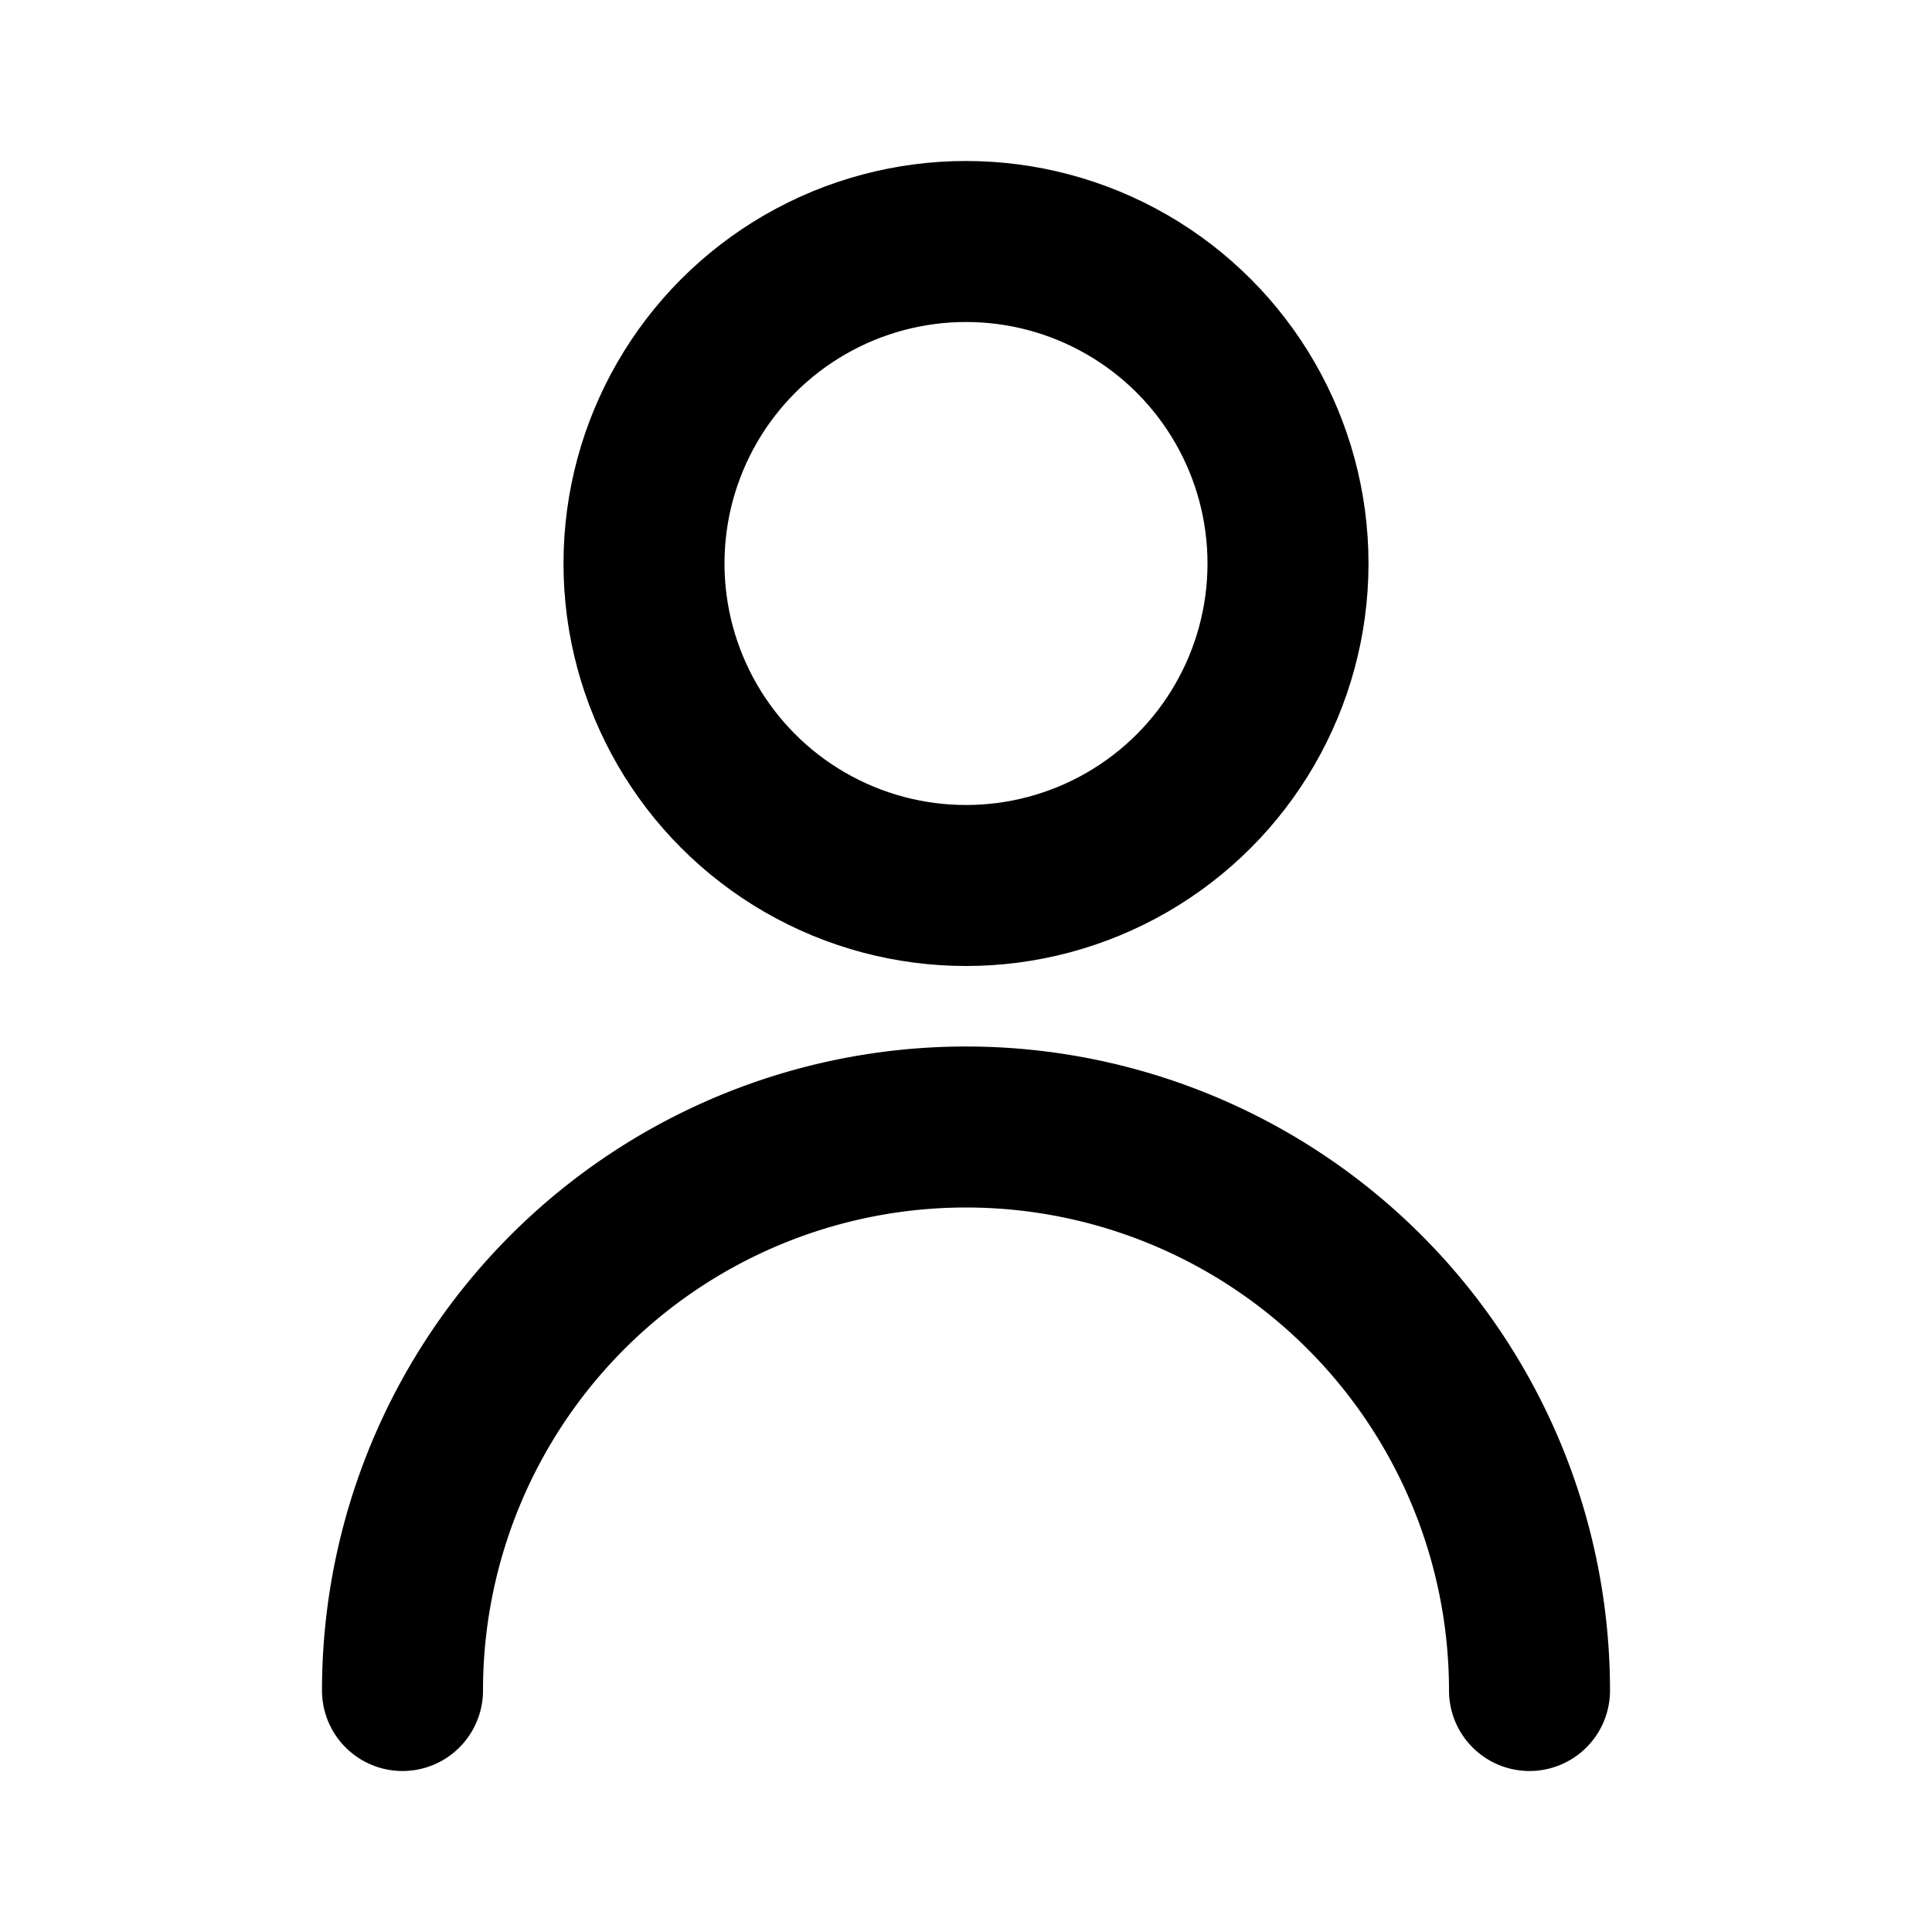 <svg xmlns="http://www.w3.org/2000/svg" viewBox="0 0 24 24" fill="none"
  stroke="currentColor" stroke-width="2" stroke-linecap="round" stroke-linejoin="round" role="img" aria-labelledby="t">
  <title id="t">User</title>

  <circle cx="12" cy="7" r="4"/>
  <path d="M5 21a7 7 0 0 1 14 0"/>

</svg>
